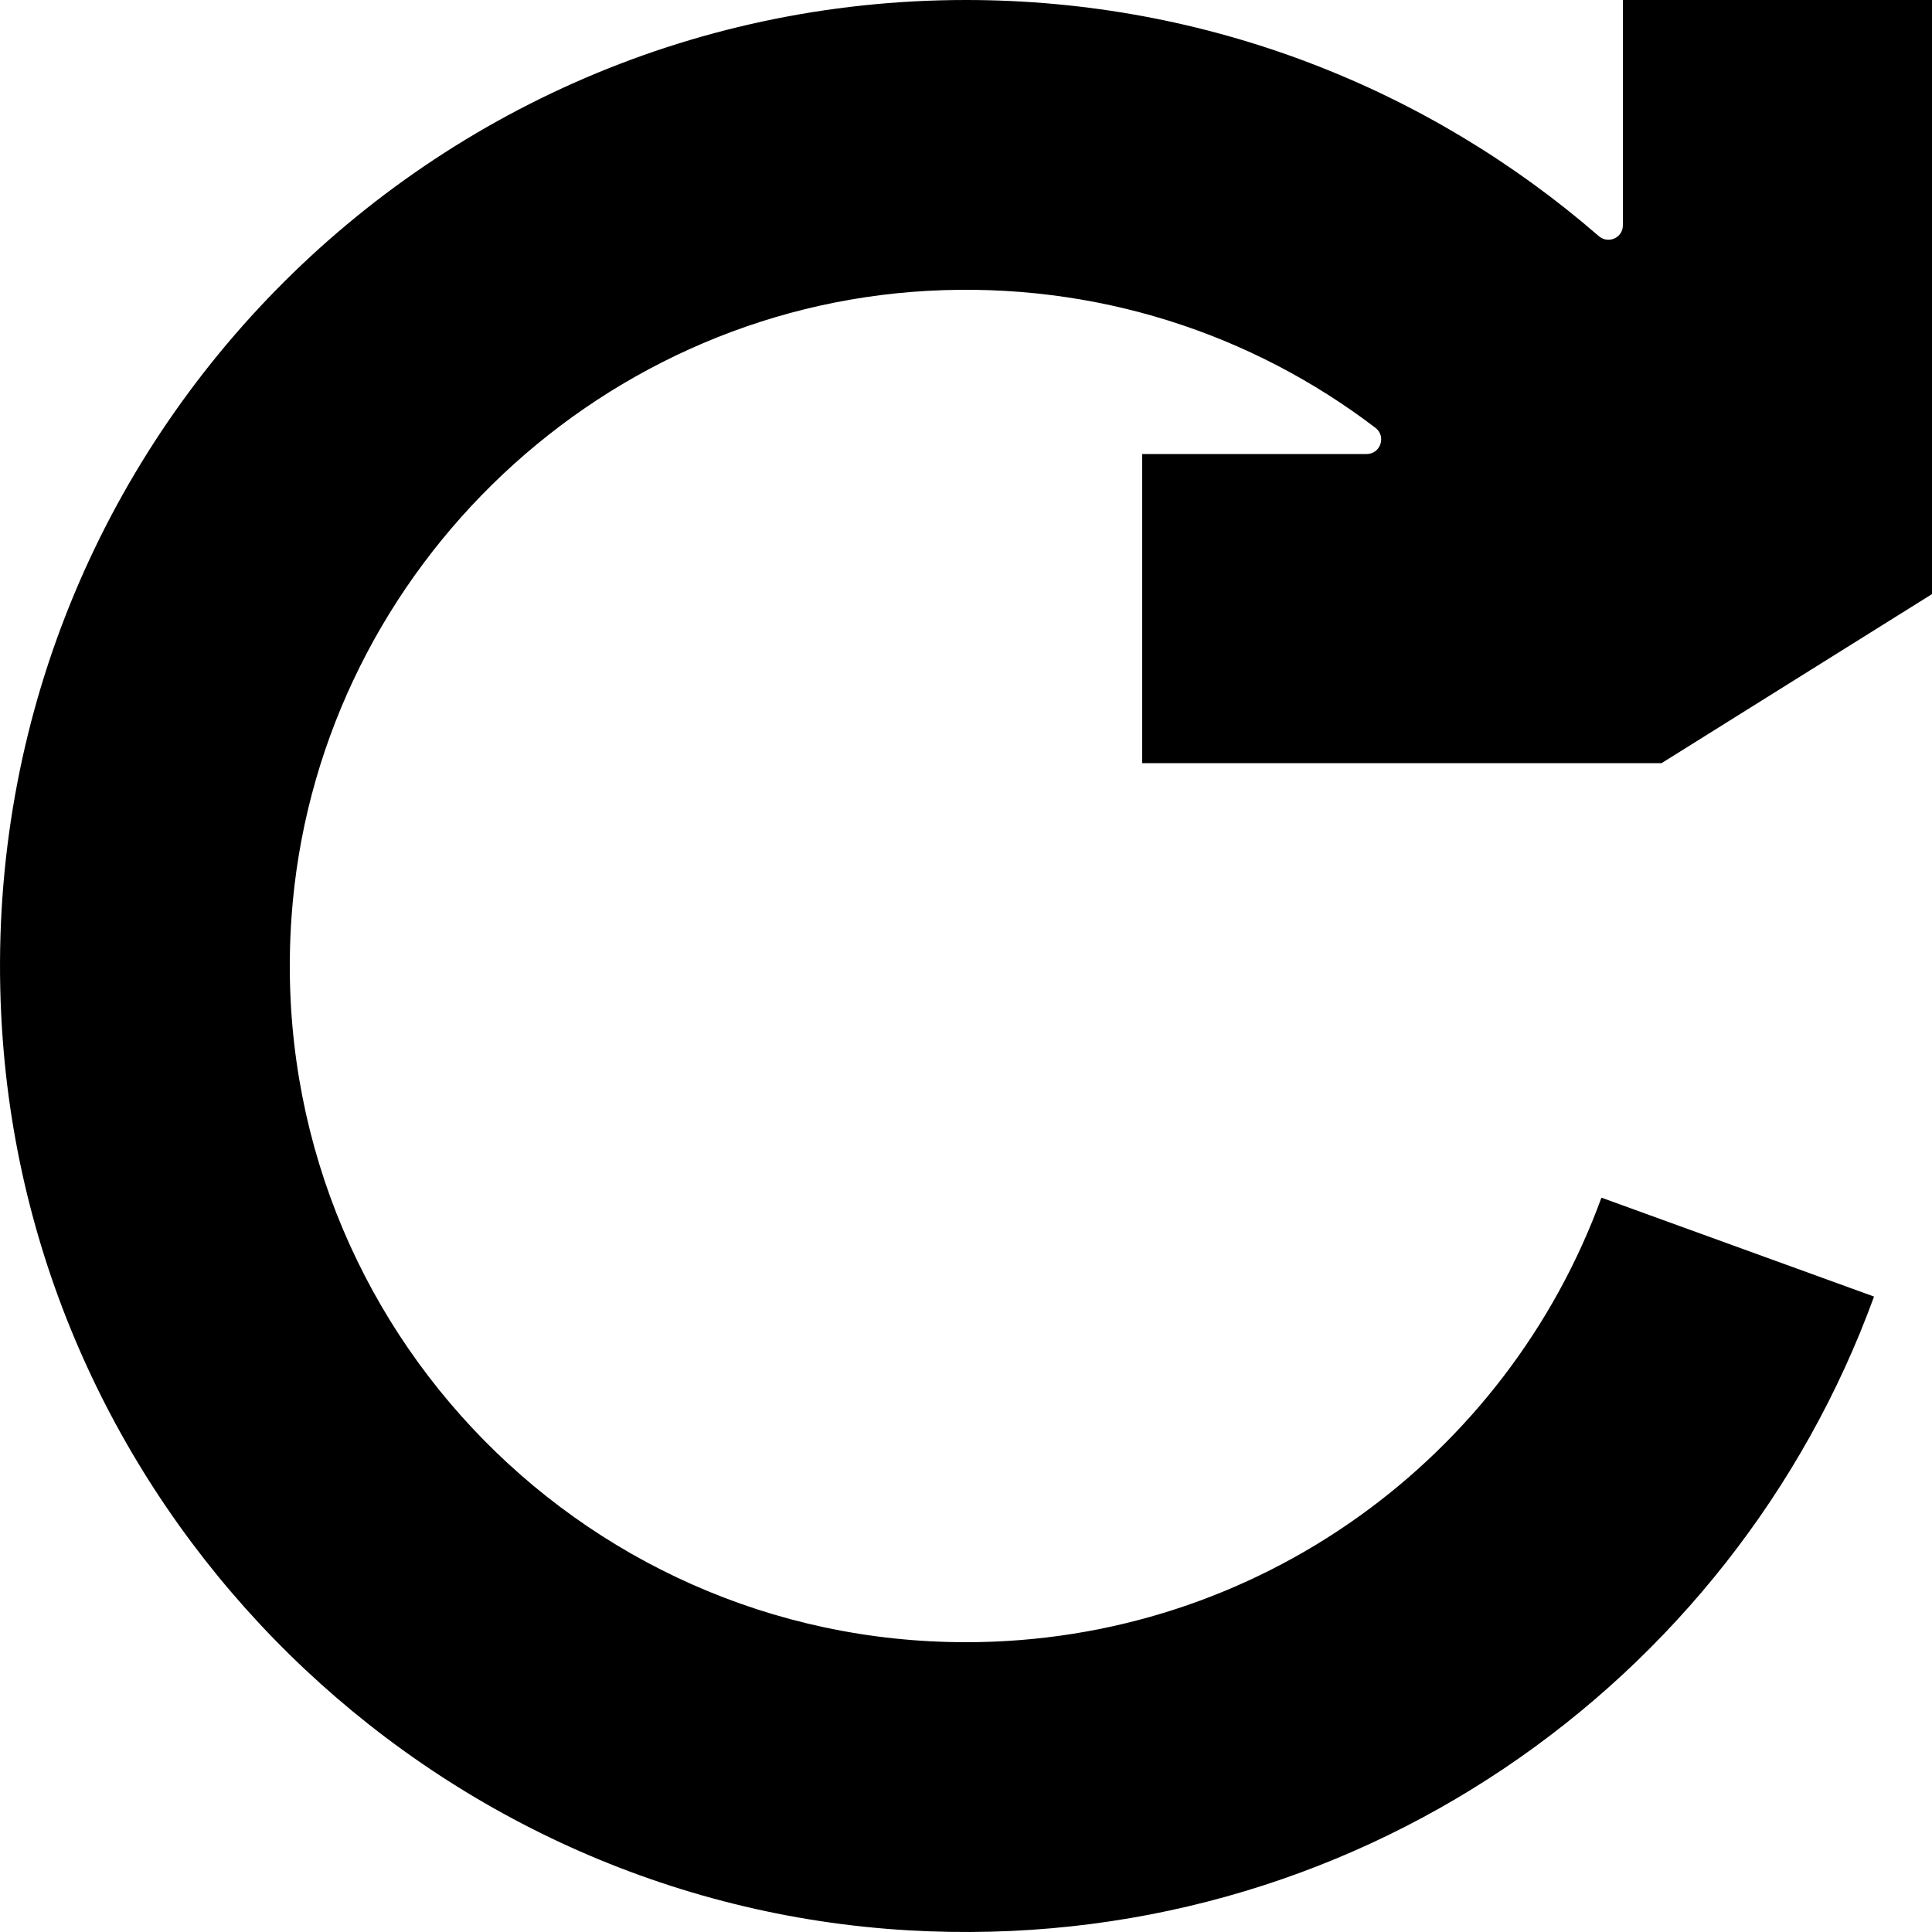 <svg xmlns="http://www.w3.org/2000/svg" width="642" viewBox="0 0 642 642" height="642" data-name="Layer 1"><path d="M379.55 150.87h74.58c4.61 0 6.61-5.89 2.94-8.69-40.88-31.19-92.78-48.63-148.86-45.53-111.97 6.2-203.47 96.22-211.34 208.09C87.62 436.19 191.52 545.7 321 545.7c97.07 0 179.76-61.5 211.15-147.72l90.59 32.87c-46.92 128.8-173.89 219.08-320.78 210.6C142.77 632.27 12.89 504.83.94 345.82-13.24 157.36 135.54 0 321 0c80.42 0 153.95 29.57 210.26 78.45 3.14 2.73 8.02.59 8.02-3.58V0H642v197.42l-89.88 56.18H379.55V150.88Z"></path></svg>